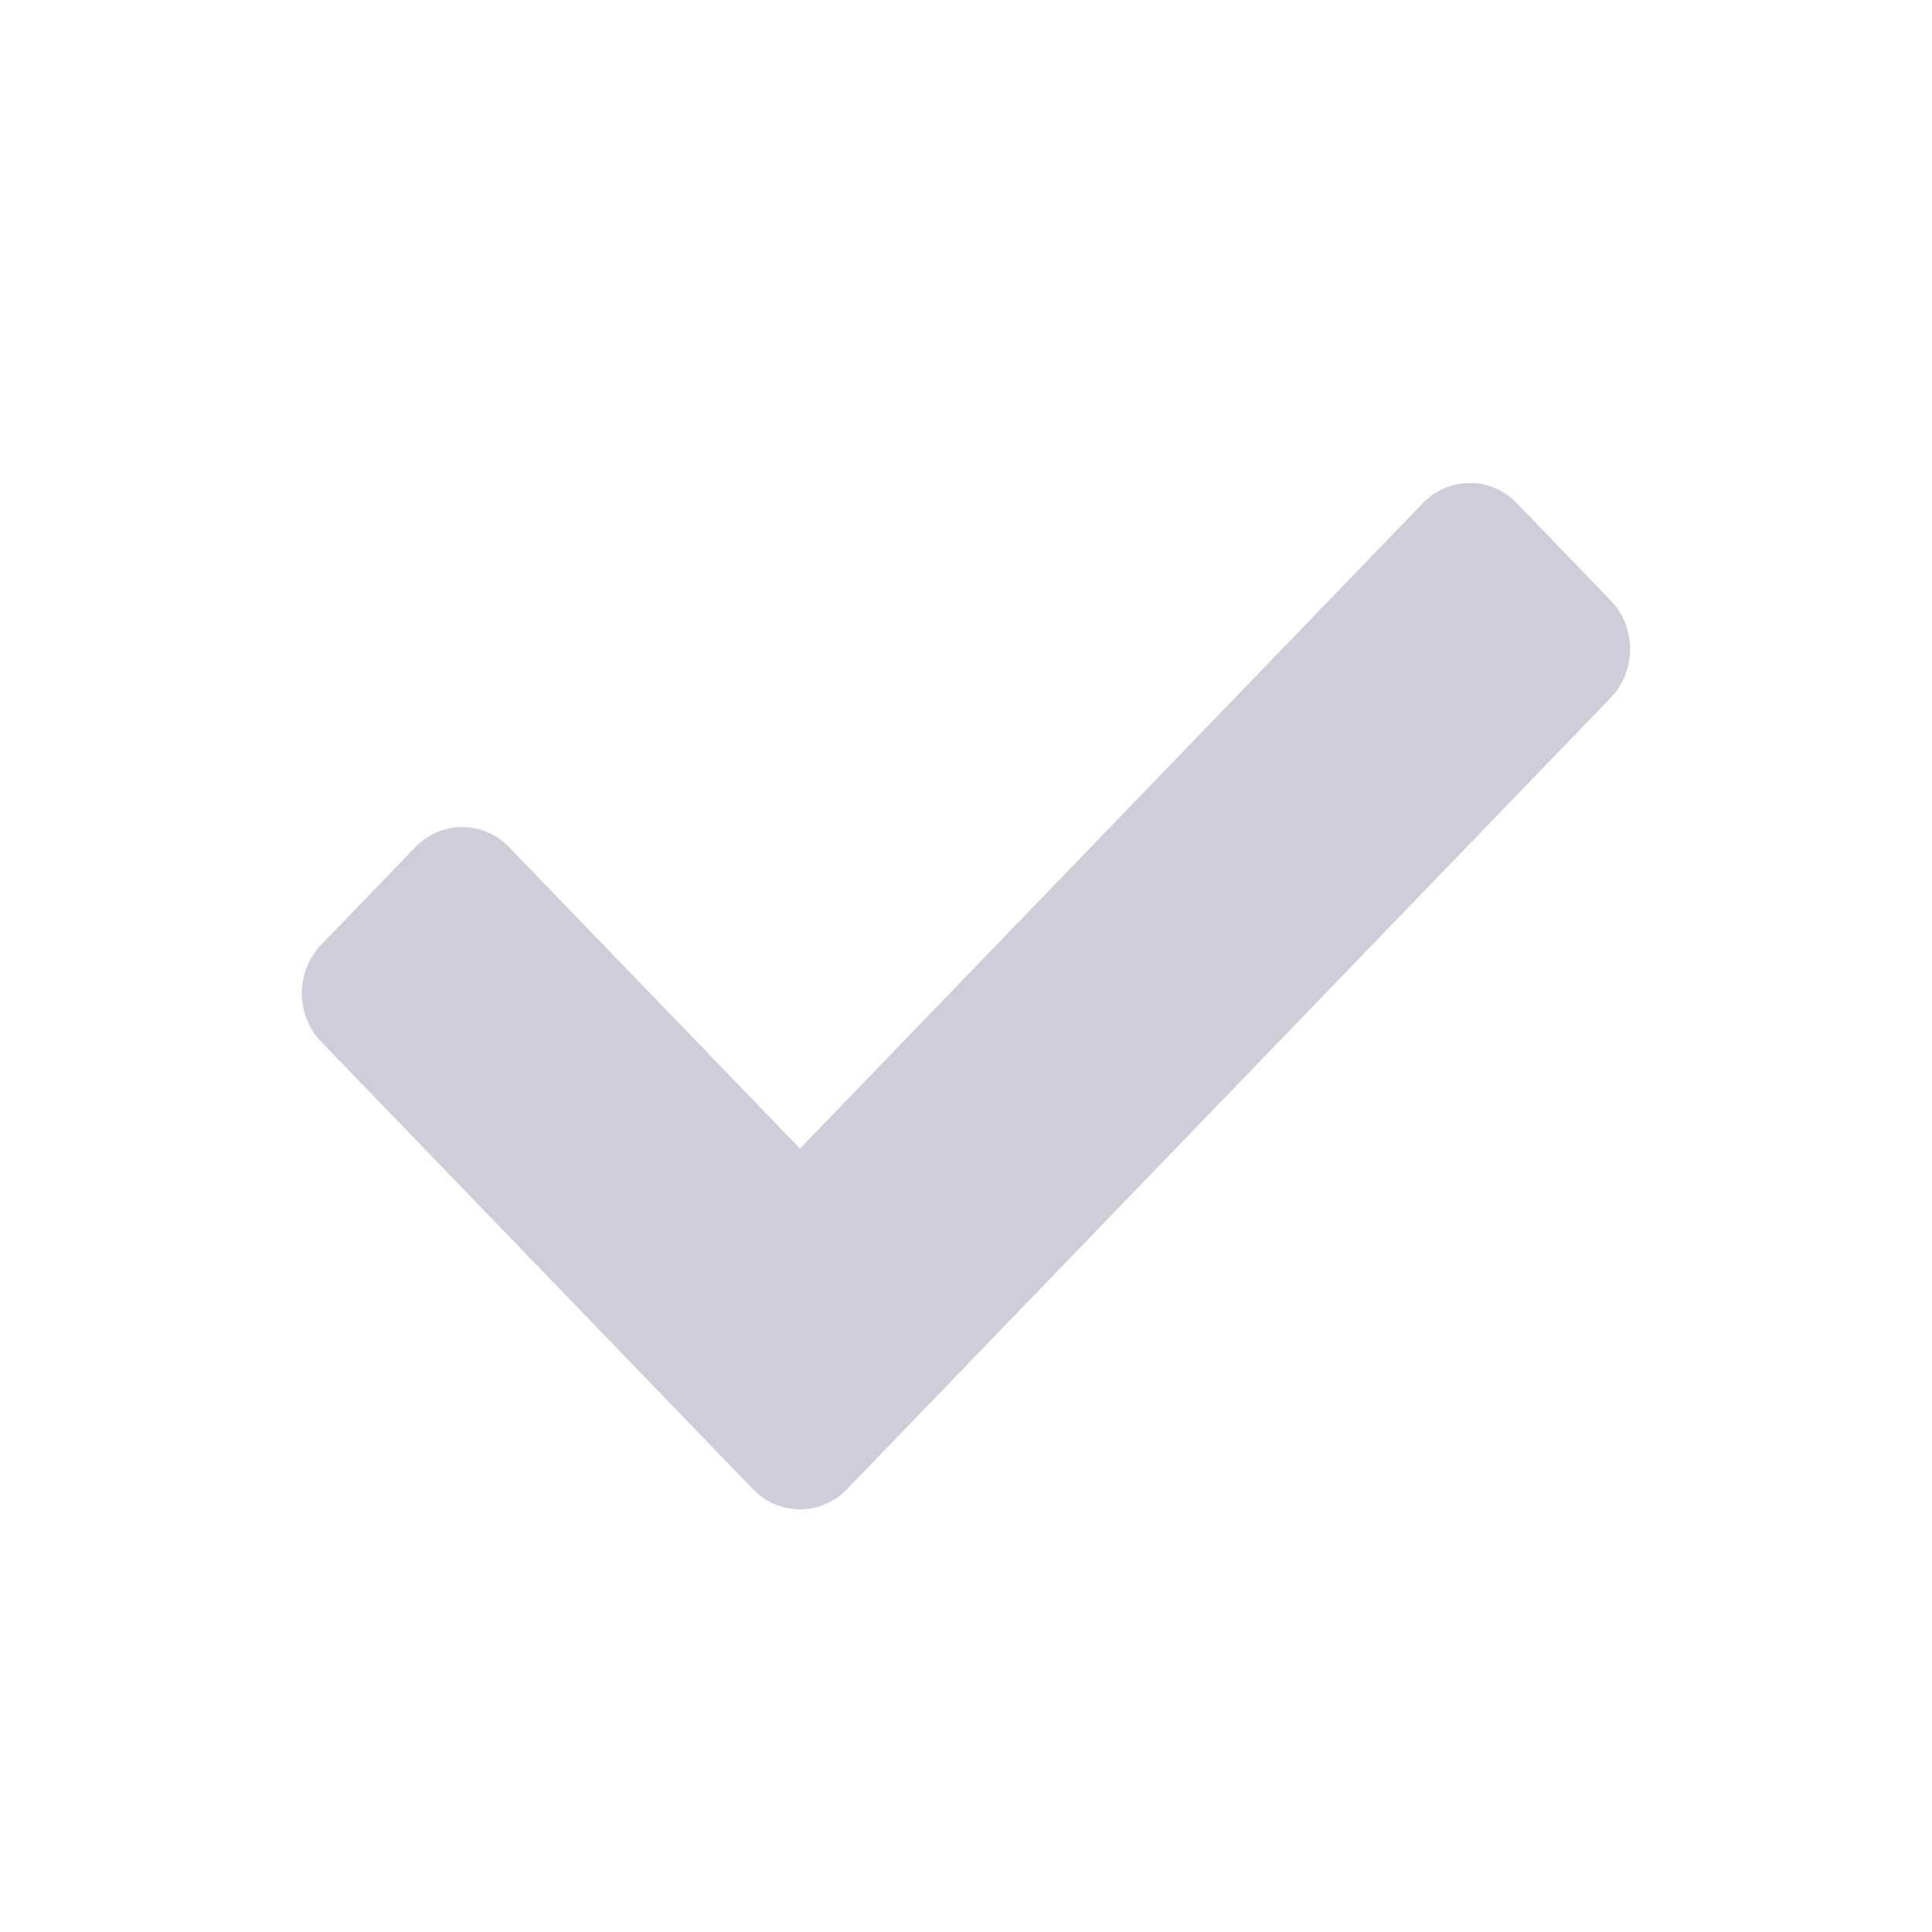 <svg width="28" height="28" viewBox="0 0 28 28" fill="none" xmlns="http://www.w3.org/2000/svg">
<path d="M10.913 21.583L4.657 15.1C4.281 14.71 4.281 14.079 4.657 13.69L6.018 12.279C6.394 11.889 7.003 11.889 7.379 12.279L11.594 16.646L20.621 7.292C20.997 6.903 21.606 6.903 21.982 7.292L23.343 8.703C23.719 9.092 23.719 9.724 23.343 10.113L12.274 21.583C11.898 21.972 11.289 21.972 10.913 21.583Z" fill="#CDCED9"/>
</svg>
